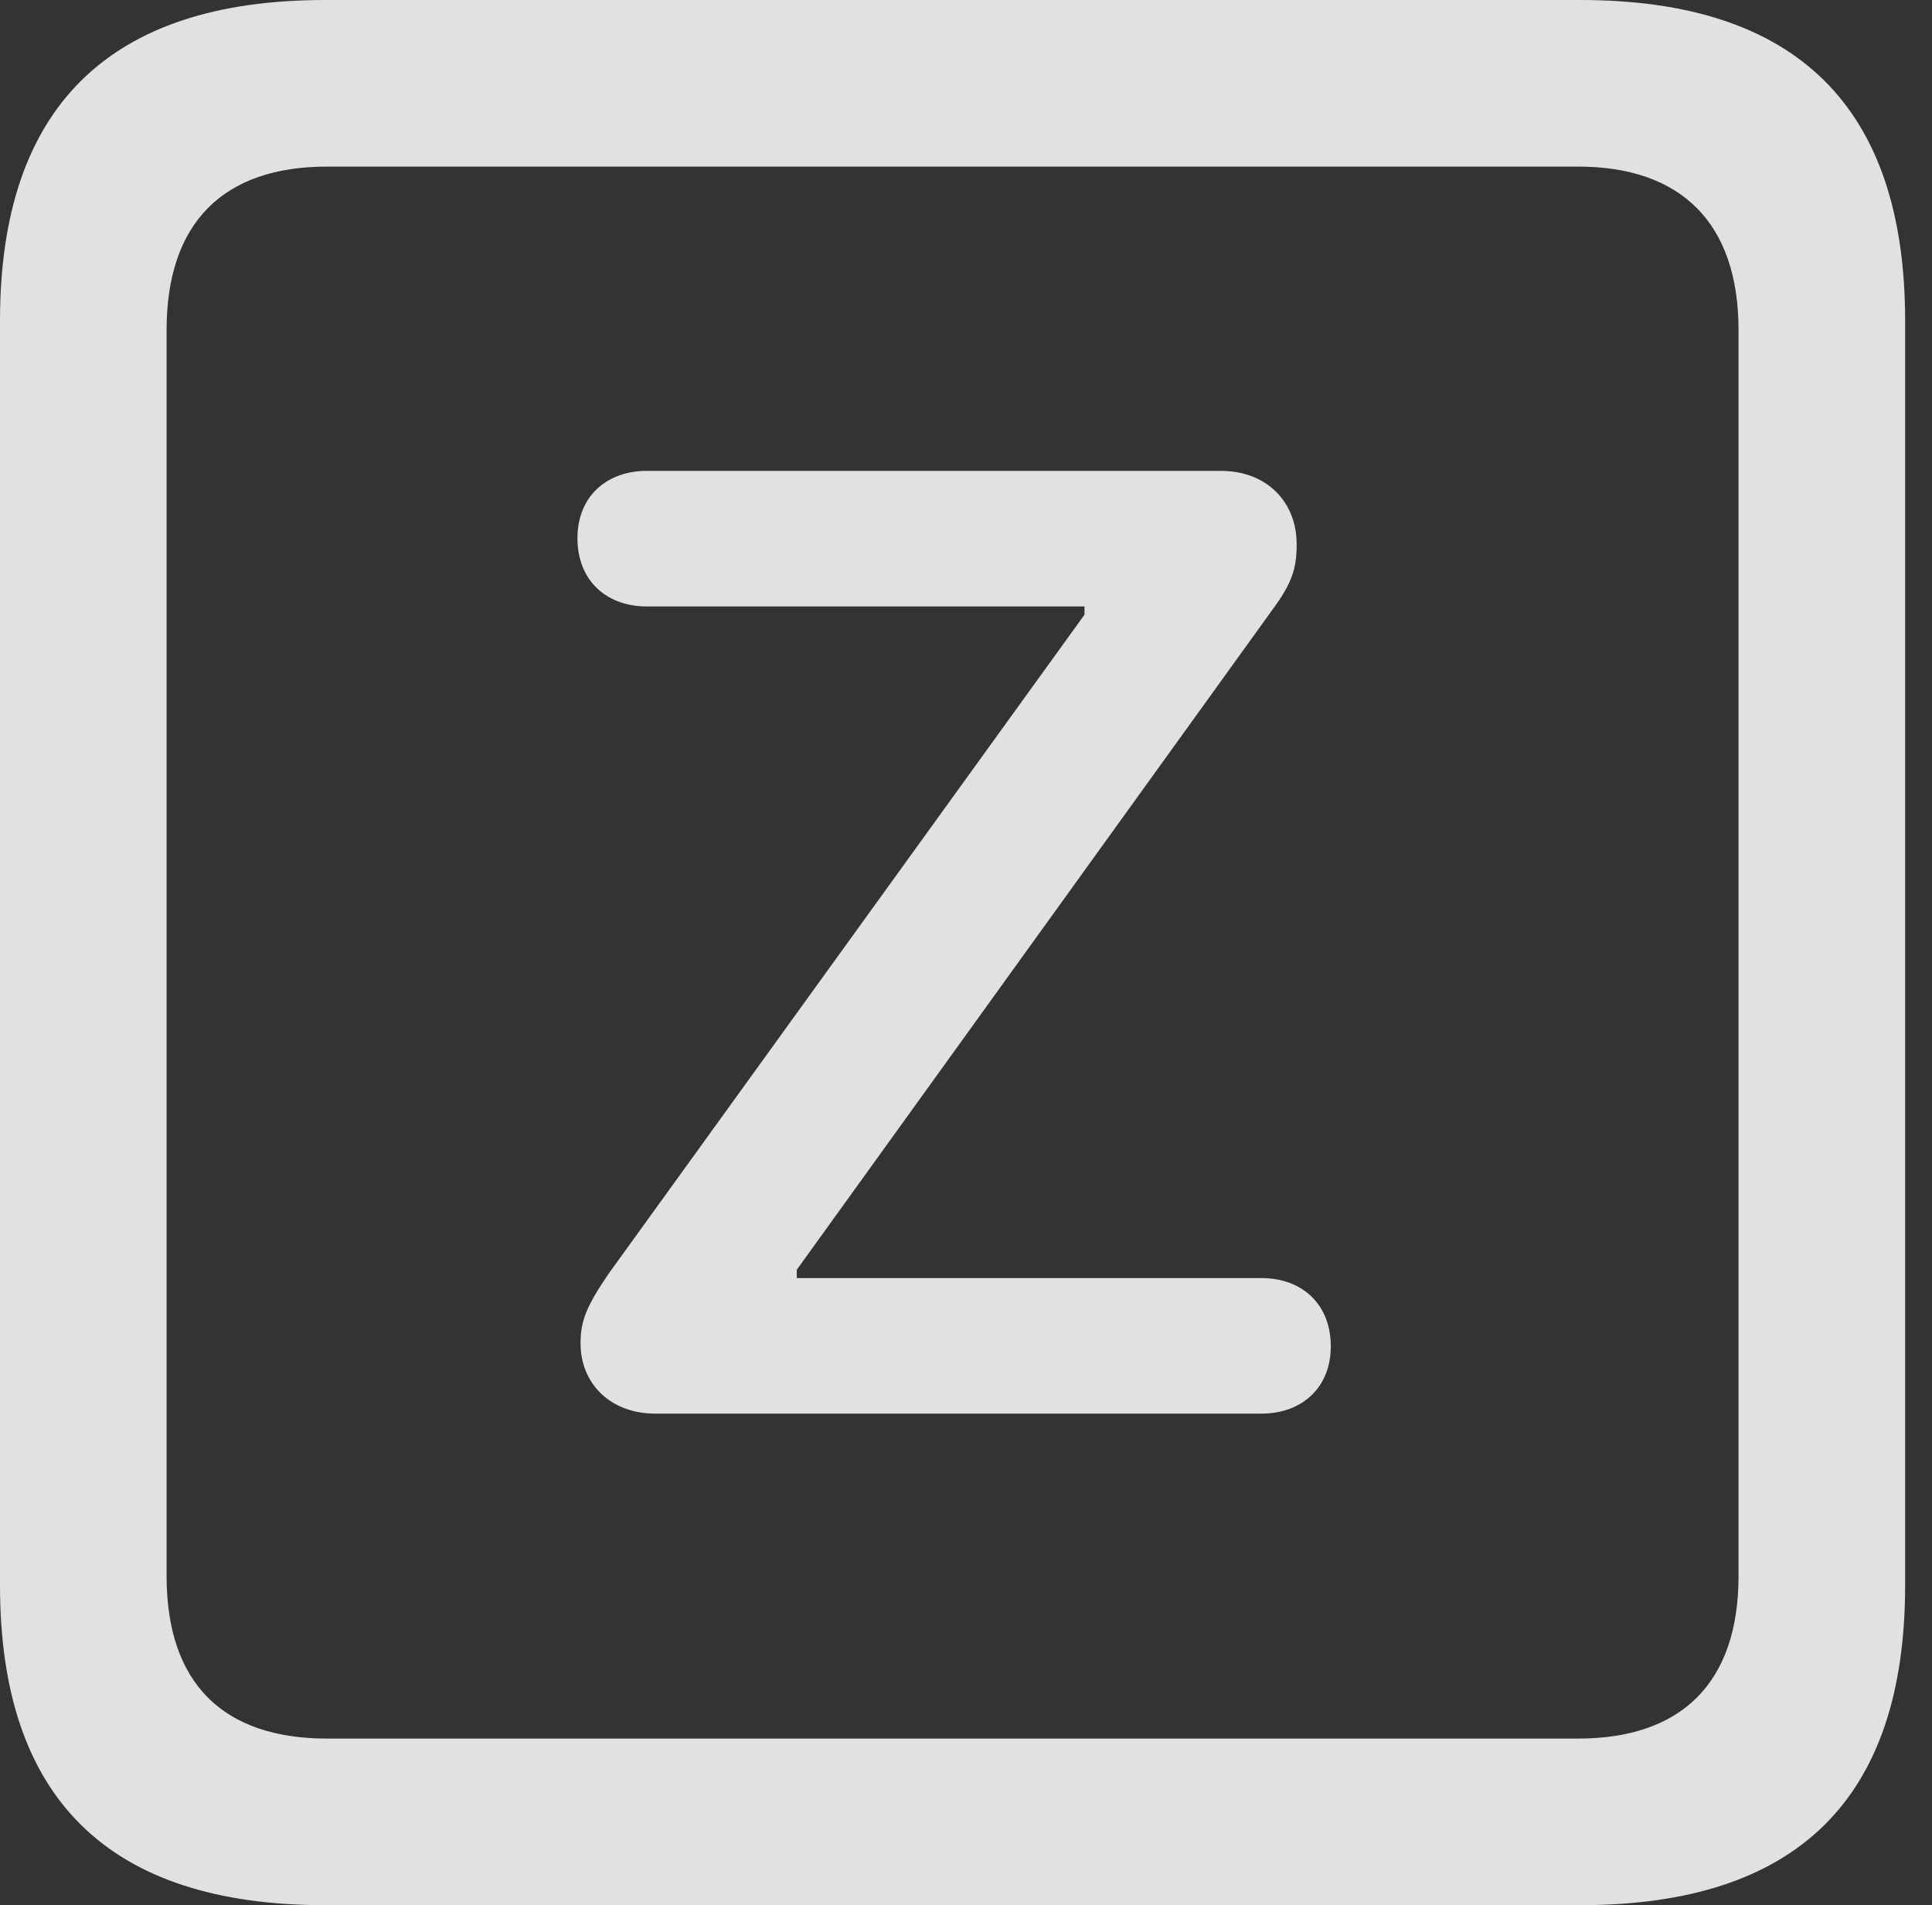 <?xml version="1.0" encoding="UTF-8"?>
<!--Generator: Apple Native CoreSVG 326-->
<!DOCTYPE svg
PUBLIC "-//W3C//DTD SVG 1.1//EN"
       "http://www.w3.org/Graphics/SVG/1.1/DTD/svg11.dtd">
<svg version="1.1" xmlns="http://www.w3.org/2000/svg" xmlns:xlink="http://www.w3.org/1999/xlink" viewBox="0 0 25.525 25.17">
 <rect x="0" y="0" width="25.525" height="25.17" fill="#333333" stroke="none"/>
 <g>
  <rect height="25.17" opacity="0" width="25.525" x="0" y="0"/>
  <path d="M4.293 25.17L20.877 25.17C23.748 25.17 25.17 23.762 25.17 20.945L25.17 4.238C25.17 1.422 23.748 0 20.877 0L4.293 0C1.436 0 0 1.422 0 4.238L0 20.945C0 23.762 1.436 25.17 4.293 25.17ZM4.32 22.969C2.953 22.969 2.201 22.244 2.201 20.822L2.201 4.361C2.201 2.939 2.953 2.201 4.32 2.201L20.85 2.201C22.203 2.201 22.969 2.939 22.969 4.361L22.969 20.822C22.969 22.244 22.203 22.969 20.85 22.969Z" fill="white" fill-opacity="0.85"/>
  <path d="M8.654 18.676L16.666 18.676C17.199 18.676 17.582 18.334 17.582 17.787C17.582 17.227 17.199 16.885 16.666 16.885L10.527 16.885L10.527 16.775L16.803 8.066C17.076 7.697 17.131 7.506 17.131 7.191C17.131 6.617 16.721 6.221 16.133 6.221L8.545 6.221C8.012 6.221 7.629 6.562 7.629 7.109C7.629 7.67 8.012 8.012 8.545 8.012L14.328 8.012L14.328 8.121L8.039 16.83C7.752 17.254 7.67 17.445 7.67 17.746C7.67 18.293 8.08 18.676 8.654 18.676Z" fill="white" fill-opacity="0.85"/>
 </g>
</svg>
